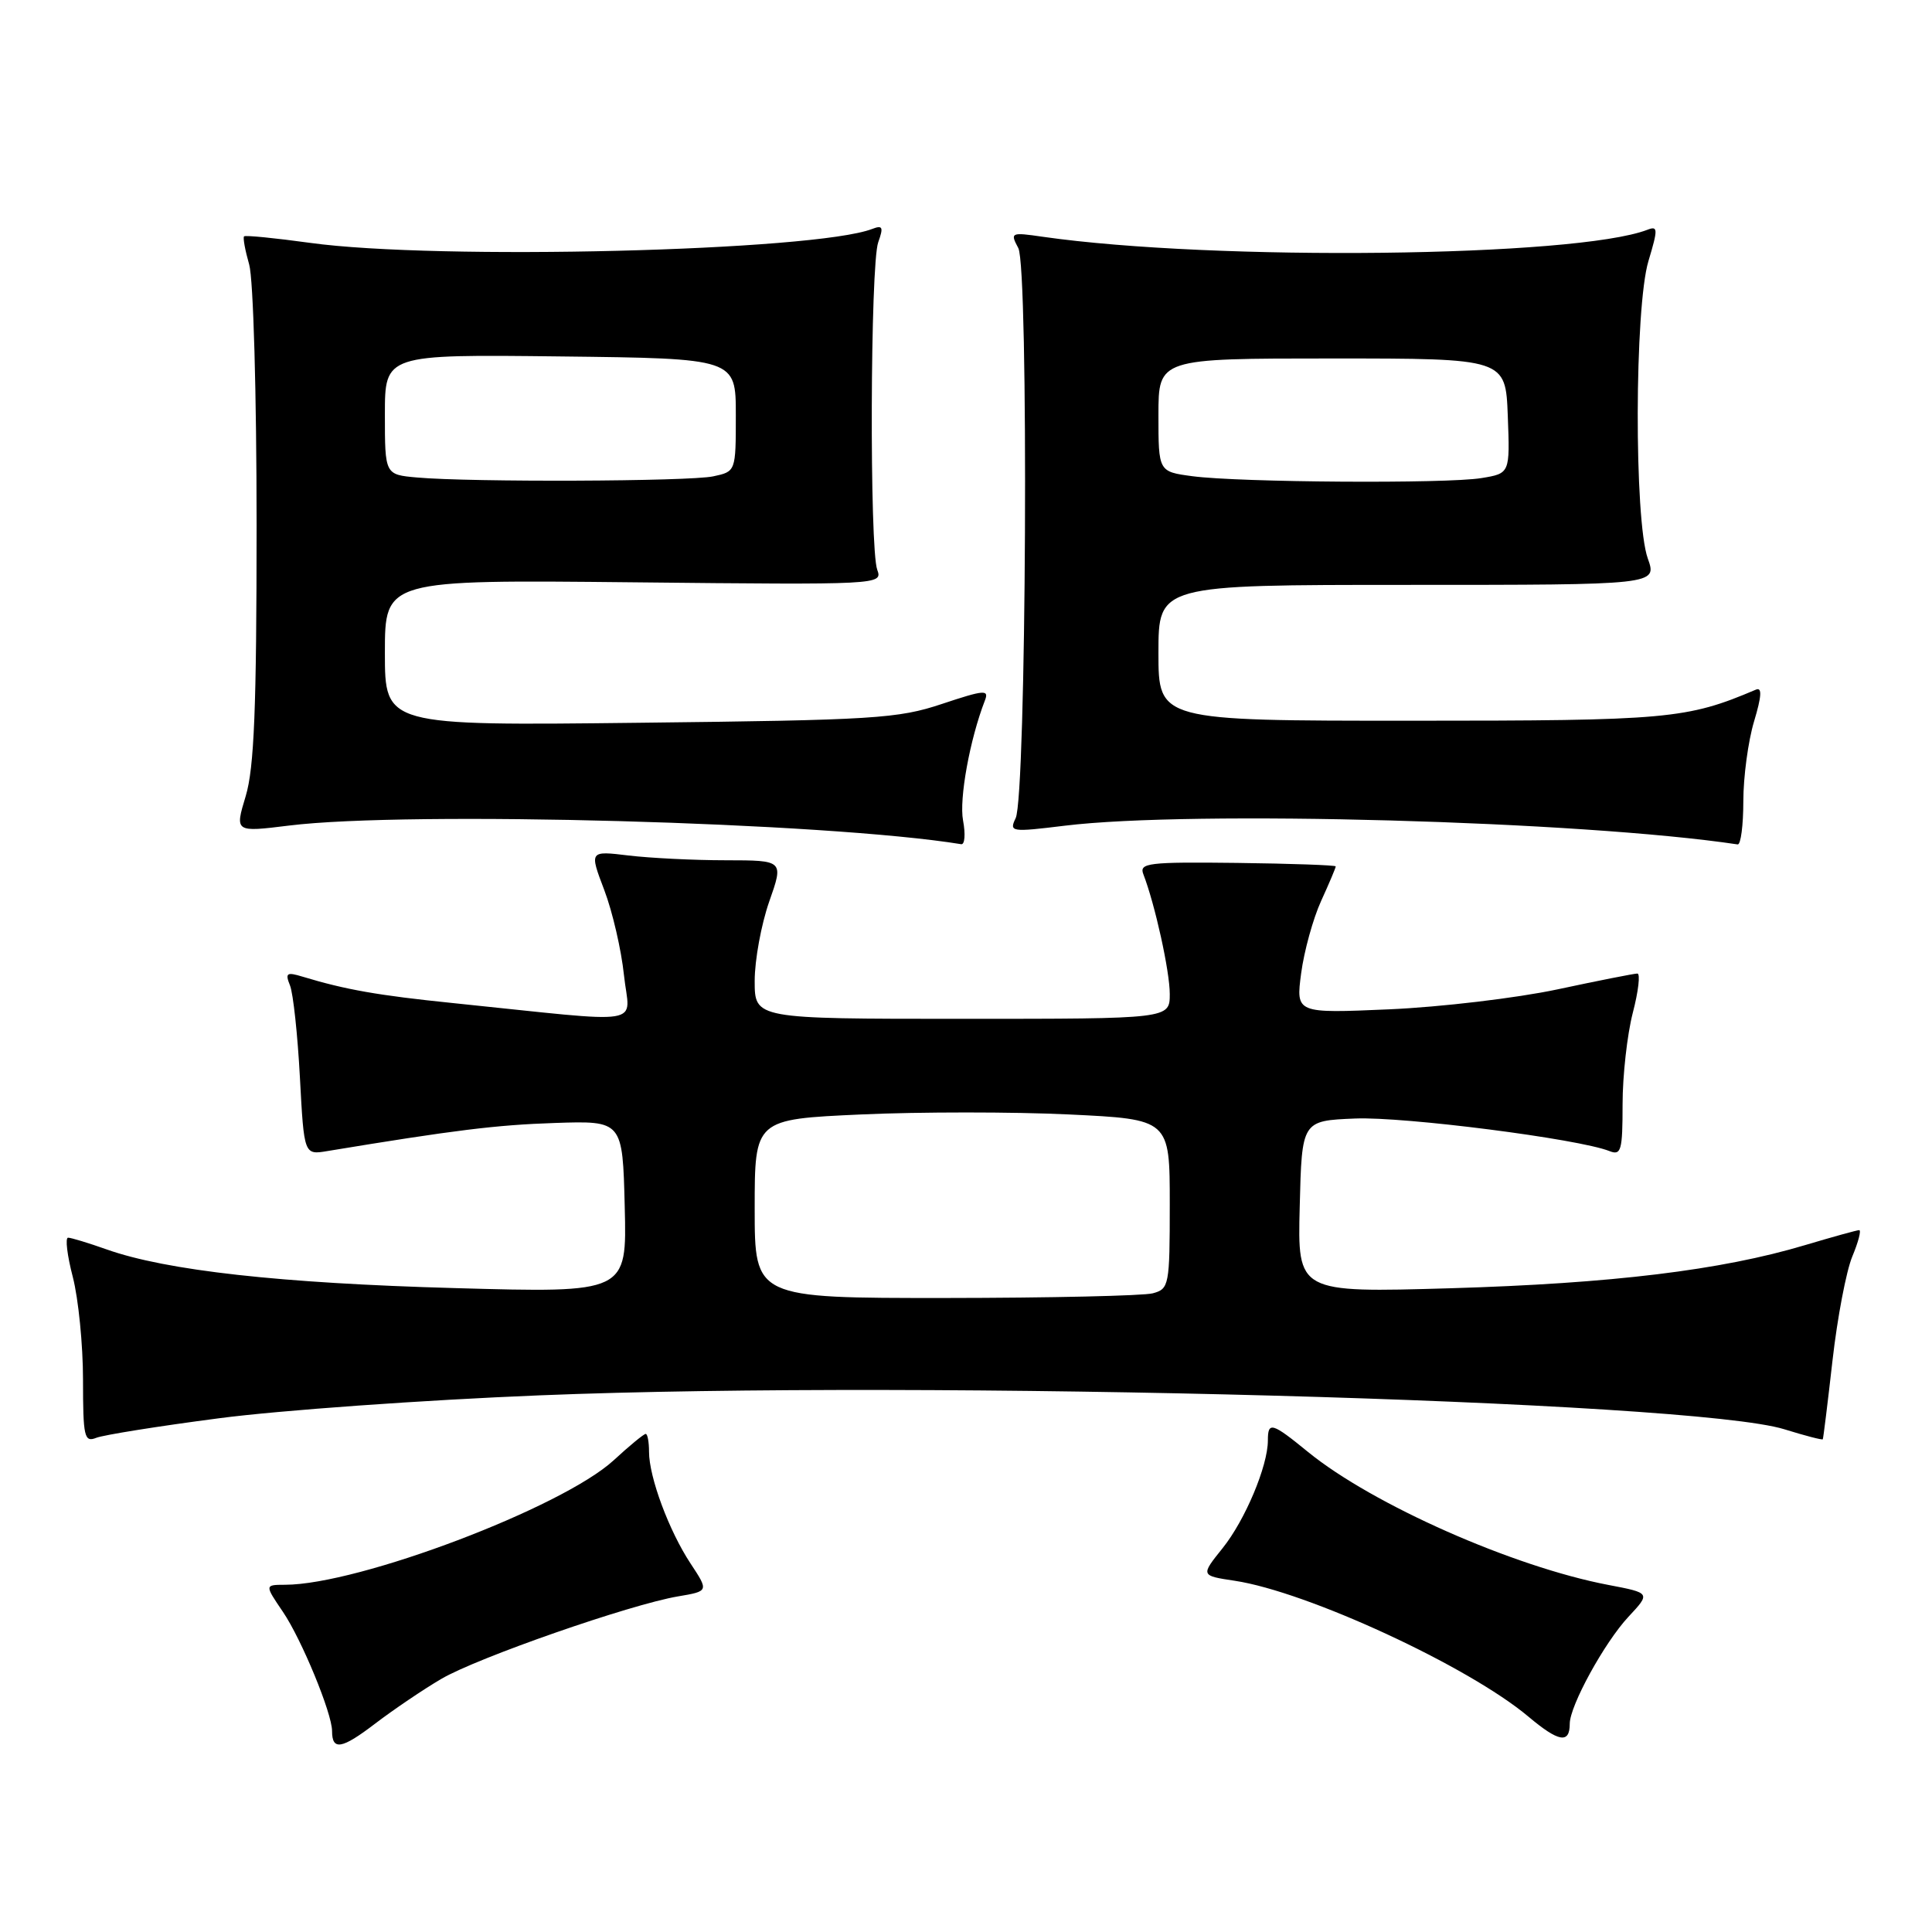 <?xml version="1.0" encoding="UTF-8" standalone="no"?>
<!DOCTYPE svg PUBLIC "-//W3C//DTD SVG 1.1//EN" "http://www.w3.org/Graphics/SVG/1.1/DTD/svg11.dtd" >
<svg xmlns="http://www.w3.org/2000/svg" xmlns:xlink="http://www.w3.org/1999/xlink" version="1.1" viewBox="0 0 256 256">
 <g >
 <path fill="currentColor"
d=" M 58.48 222.46 C 63.27 219.65 83.51 212.60 89.84 211.53 C 93.92 210.84 93.92 210.84 91.50 207.17 C 88.65 202.85 86.00 195.73 86.00 192.37 C 86.00 191.07 85.80 190.00 85.56 190.00 C 85.31 190.00 83.40 191.57 81.31 193.50 C 74.49 199.76 47.56 209.97 37.78 209.99 C 35.06 210.00 35.06 210.00 37.49 213.58 C 39.96 217.22 44.00 227.02 44.00 229.37 C 44.00 231.99 45.28 231.77 49.68 228.41 C 52.16 226.52 56.12 223.84 58.48 222.46 Z  M 208.00 228.41 C 208.00 226.02 212.60 217.64 215.78 214.23 C 218.72 211.08 218.72 211.08 213.11 210.01 C 200.51 207.61 181.88 199.36 173.33 192.40 C 168.52 188.47 168.00 188.33 168.00 190.87 C 168.00 194.25 164.98 201.43 162.00 205.14 C 159.08 208.78 159.08 208.78 163.61 209.46 C 173.22 210.91 194.57 220.78 202.52 227.46 C 206.54 230.84 208.00 231.09 208.00 228.41 Z  M 29.00 187.93 C 36.98 186.88 56.10 185.51 71.50 184.89 C 122.85 182.81 224.15 185.57 236.45 189.39 C 239.18 190.24 241.46 190.83 241.53 190.71 C 241.60 190.60 242.18 185.88 242.82 180.24 C 243.46 174.60 244.64 168.41 245.44 166.49 C 246.24 164.57 246.65 163.00 246.35 163.00 C 246.06 163.00 242.82 163.90 239.16 164.99 C 228.07 168.31 213.54 170.07 192.22 170.70 C 171.93 171.29 171.93 171.29 172.22 159.89 C 172.50 148.50 172.50 148.50 179.56 148.21 C 186.06 147.94 209.15 150.90 213.25 152.52 C 214.81 153.14 215.00 152.48 215.00 146.32 C 215.00 142.54 215.61 137.09 216.35 134.22 C 217.10 131.35 217.37 129.00 216.96 129.00 C 216.55 129.00 211.78 129.94 206.36 131.10 C 200.94 132.25 190.92 133.44 184.10 133.74 C 171.71 134.28 171.71 134.28 172.41 128.96 C 172.80 126.03 173.99 121.71 175.06 119.37 C 176.13 117.03 177.00 114.97 176.99 114.80 C 176.99 114.64 171.10 114.43 163.92 114.34 C 152.13 114.20 150.92 114.35 151.50 115.84 C 153.04 119.82 155.00 128.69 155.00 131.71 C 155.00 135.00 155.00 135.00 127.50 135.00 C 100.00 135.00 100.00 135.00 100.00 129.98 C 100.00 127.21 100.87 122.49 101.92 119.48 C 103.85 114.00 103.85 114.00 96.17 113.99 C 91.95 113.99 86.16 113.70 83.30 113.36 C 78.09 112.73 78.09 112.73 80.07 117.94 C 81.16 120.80 82.33 125.88 82.68 129.22 C 83.40 136.08 86.30 135.61 60.00 132.91 C 50.11 131.90 45.78 131.14 40.08 129.41 C 37.98 128.77 37.76 128.93 38.43 130.59 C 38.85 131.64 39.44 137.12 39.74 142.77 C 40.29 153.04 40.29 153.04 43.39 152.52 C 60.24 149.74 65.74 149.06 73.50 148.80 C 82.50 148.50 82.50 148.50 82.78 159.91 C 83.07 171.32 83.07 171.32 60.28 170.68 C 37.15 170.04 22.04 168.36 14.12 165.55 C 11.72 164.70 9.42 164.00 9.02 164.00 C 8.62 164.00 8.90 166.35 9.65 169.22 C 10.39 172.09 11.00 178.21 11.00 182.82 C 11.00 190.41 11.17 191.15 12.75 190.52 C 13.71 190.14 21.02 188.97 29.00 187.93 Z  M 127.61 108.72 C 127.07 105.87 128.51 97.96 130.50 92.83 C 131.08 91.35 130.45 91.40 124.83 93.27 C 119.00 95.22 115.83 95.42 84.75 95.77 C 51.00 96.16 51.00 96.16 51.00 86.49 C 51.00 76.82 51.00 76.82 83.99 77.16 C 116.63 77.50 116.97 77.48 116.24 75.50 C 115.20 72.69 115.31 35.02 116.37 32.10 C 117.09 30.09 116.96 29.80 115.56 30.34 C 107.91 33.27 57.94 34.51 41.08 32.18 C 36.44 31.54 32.51 31.15 32.34 31.32 C 32.17 31.49 32.48 33.17 33.02 35.06 C 33.57 36.98 34.00 52.20 34.00 69.58 C 34.00 93.81 33.68 101.74 32.56 105.48 C 31.11 110.28 31.11 110.28 38.31 109.39 C 54.19 107.43 109.60 108.96 127.36 111.86 C 127.84 111.94 127.95 110.53 127.61 108.72 Z  M 231.00 106.16 C 231.00 102.95 231.64 98.20 232.42 95.60 C 233.43 92.24 233.50 91.03 232.67 91.38 C 223.50 95.28 221.03 95.50 187.00 95.50 C 153.50 95.50 153.50 95.50 153.50 86.50 C 153.50 77.50 153.50 77.50 186.55 77.50 C 219.59 77.50 219.59 77.50 218.34 74.00 C 216.52 68.92 216.58 40.71 218.43 34.58 C 219.71 30.32 219.69 29.90 218.28 30.45 C 208.80 34.08 160.90 34.63 138.15 31.37 C 133.94 30.76 133.83 30.81 134.93 32.87 C 136.33 35.48 136.00 105.46 134.58 108.41 C 133.70 110.24 133.97 110.28 141.08 109.41 C 157.85 107.35 209.61 108.79 230.25 111.89 C 230.66 111.95 231.00 109.37 231.00 106.16 Z  M 100.00 160.16 C 100.00 148.31 100.00 148.31 114.12 147.67 C 121.88 147.32 134.26 147.32 141.62 147.67 C 155.00 148.31 155.00 148.31 155.00 159.54 C 155.00 170.34 154.91 170.79 152.75 171.37 C 151.51 171.70 139.14 171.98 125.25 171.99 C 100.00 172.00 100.00 172.00 100.00 160.16 Z  M 55.25 63.27 C 51.00 62.89 51.00 62.89 51.00 54.92 C 51.00 46.96 51.00 46.96 74.25 47.23 C 97.50 47.50 97.50 47.50 97.50 54.99 C 97.50 62.48 97.50 62.48 94.50 63.12 C 91.31 63.80 62.39 63.91 55.25 63.27 Z  M 158.00 63.10 C 153.50 62.50 153.50 62.50 153.50 55.00 C 153.50 47.50 153.50 47.50 176.50 47.50 C 199.50 47.50 199.50 47.50 199.79 55.11 C 200.08 62.73 200.08 62.73 196.29 63.35 C 191.68 64.11 164.25 63.93 158.00 63.10 Z "/>
</g>
</svg>